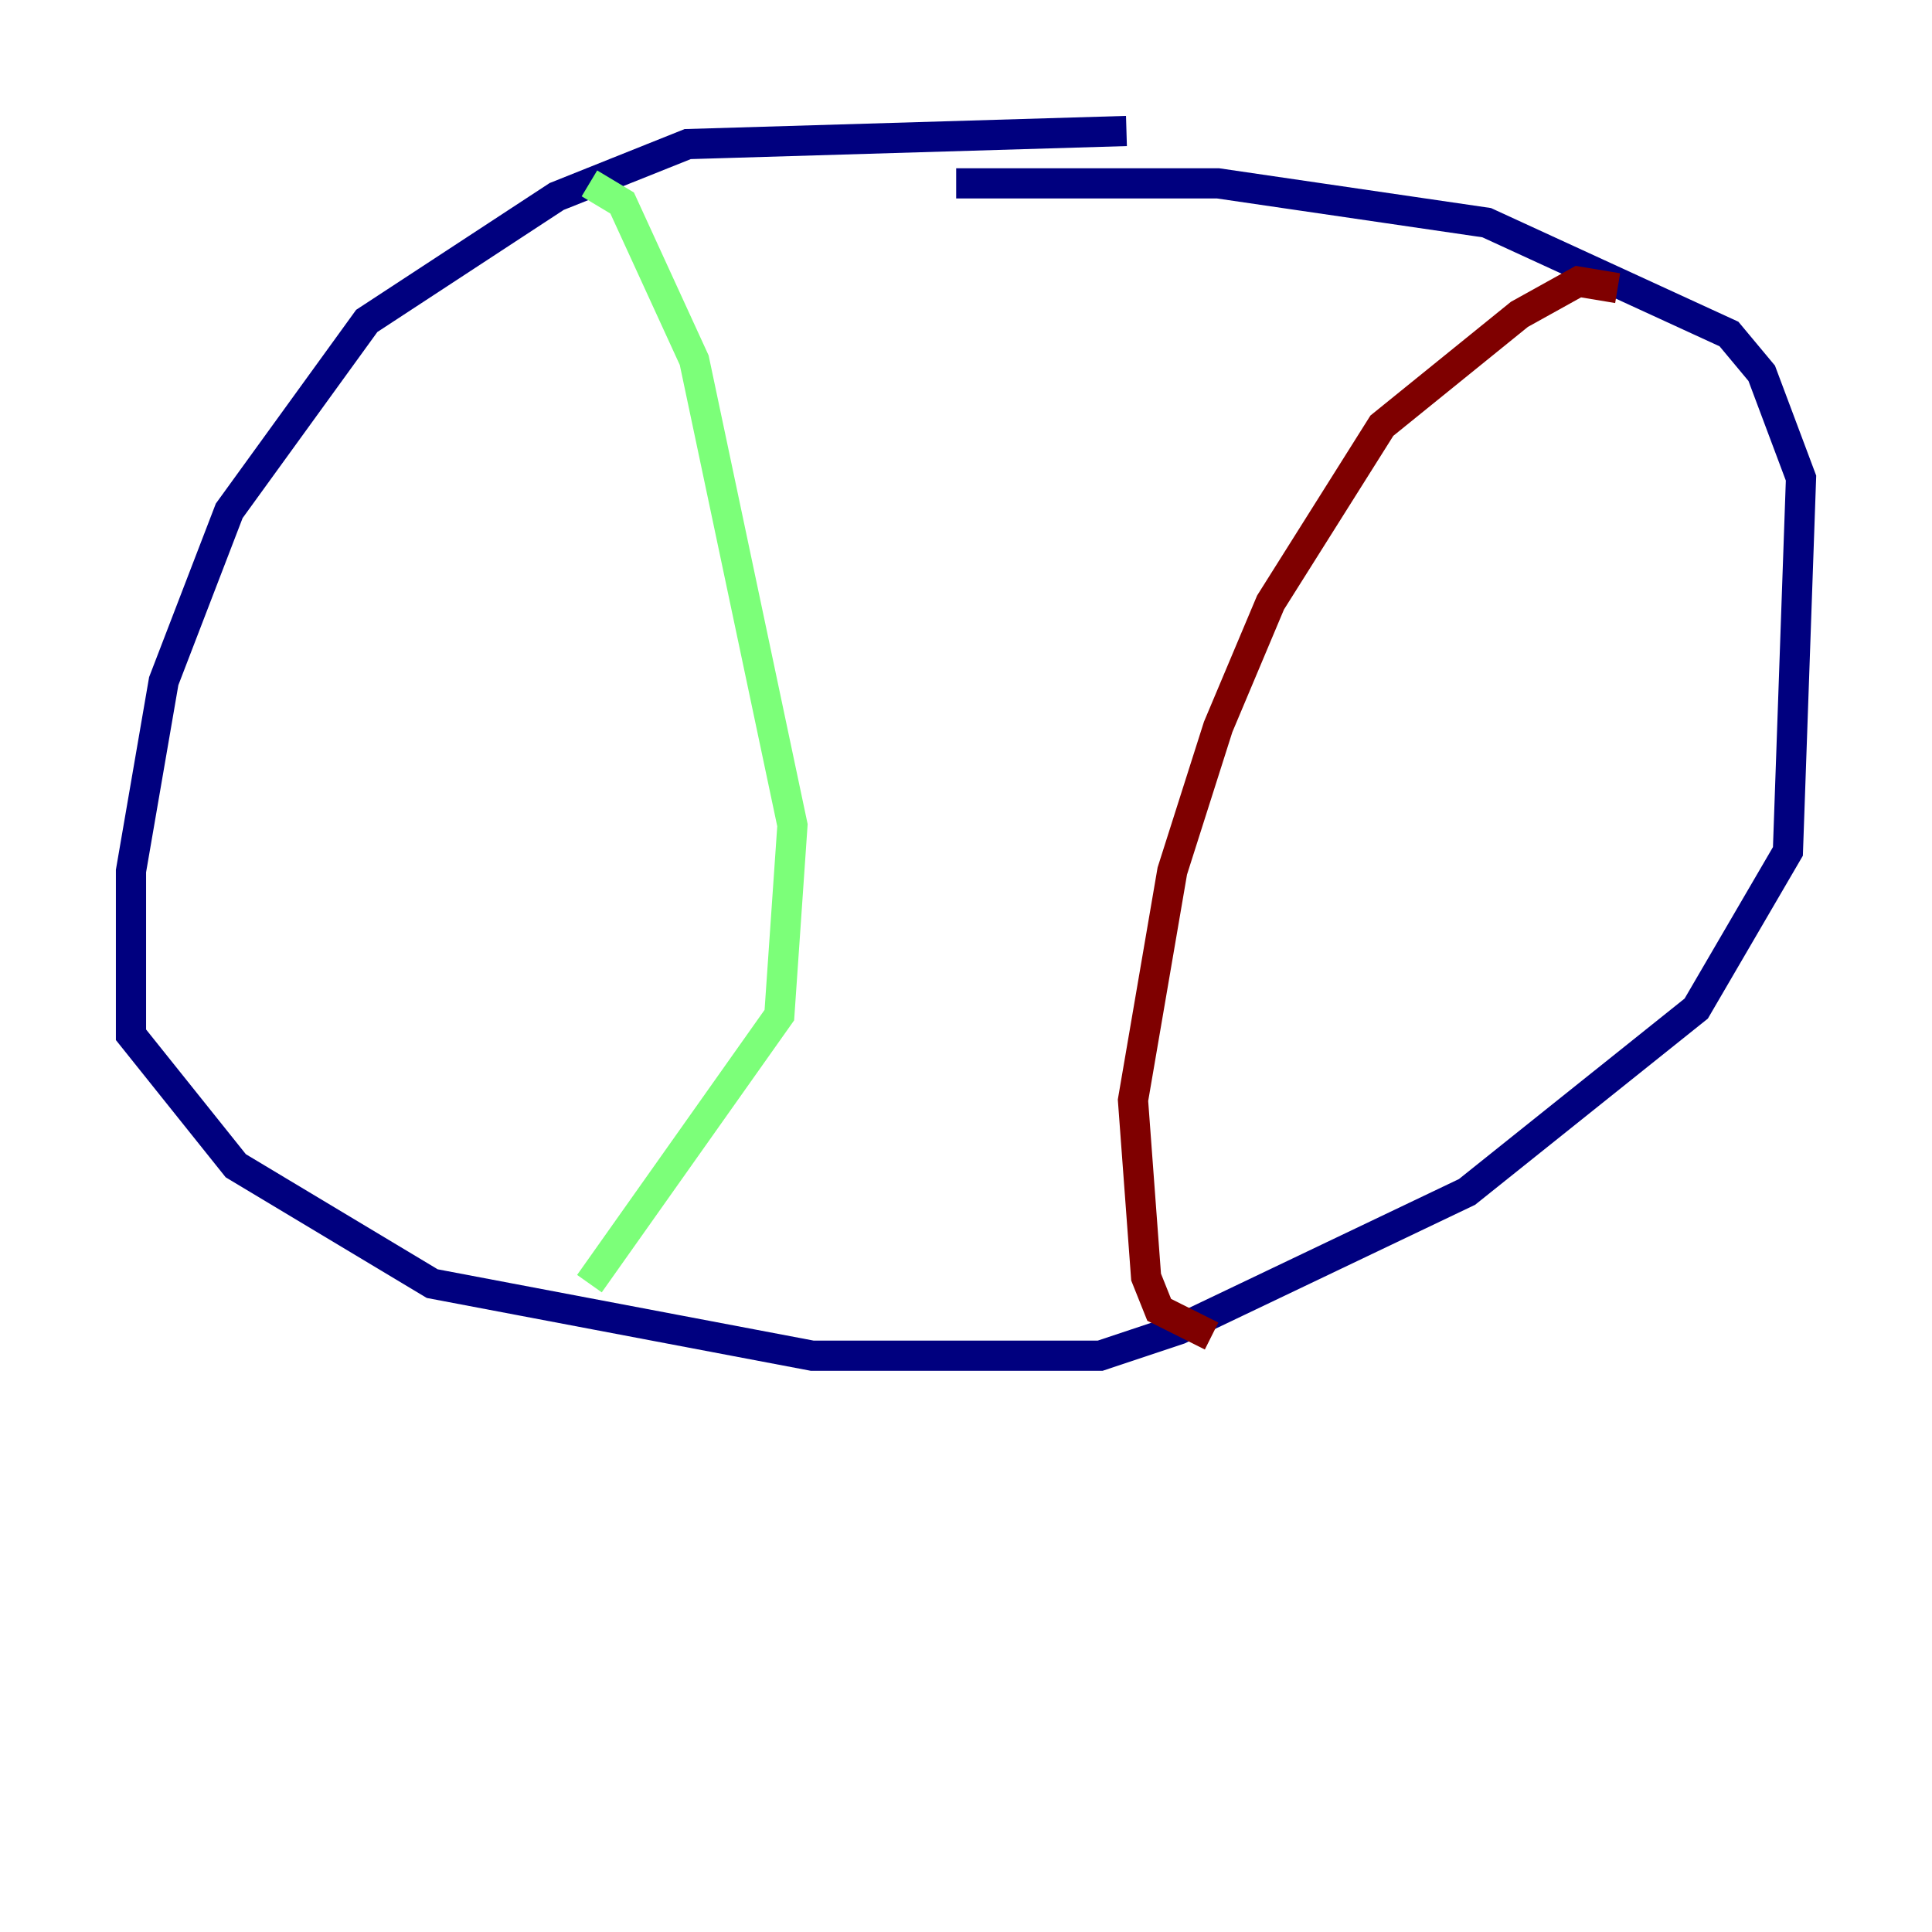 <?xml version="1.0" encoding="utf-8" ?>
<svg baseProfile="tiny" height="128" version="1.2" viewBox="0,0,128,128" width="128" xmlns="http://www.w3.org/2000/svg" xmlns:ev="http://www.w3.org/2001/xml-events" xmlns:xlink="http://www.w3.org/1999/xlink"><defs /><polyline fill="none" points="74.63,8.678 45.559,9.546 36.881,13.017 24.298,21.261 15.186,33.844 10.848,45.125 8.678,57.709 8.678,68.556 15.62,77.234 28.637,85.044 53.803,89.817 72.895,89.817 78.102,88.081 97.193,78.969 112.38,66.82 118.454,56.407 119.322,31.675 116.719,24.732 114.549,22.129 98.495,14.752 80.705,12.149 63.349,12.149" stroke="#00007f" stroke-width="2" /><polyline fill="none" points="39.051,12.149 41.22,13.451 45.993,23.864 52.502,54.671 51.634,67.254 39.051,85.044" stroke="#7cff79" stroke-width="2" /><polyline fill="none" points="107.173,19.091 104.57,18.658 100.664,20.827 91.552,28.203 84.176,39.919 80.705,48.163 77.668,57.709 75.064,72.895 75.932,84.61 76.8,86.78 80.271,88.515" stroke="#7f0000" stroke-width="2" /></svg>
